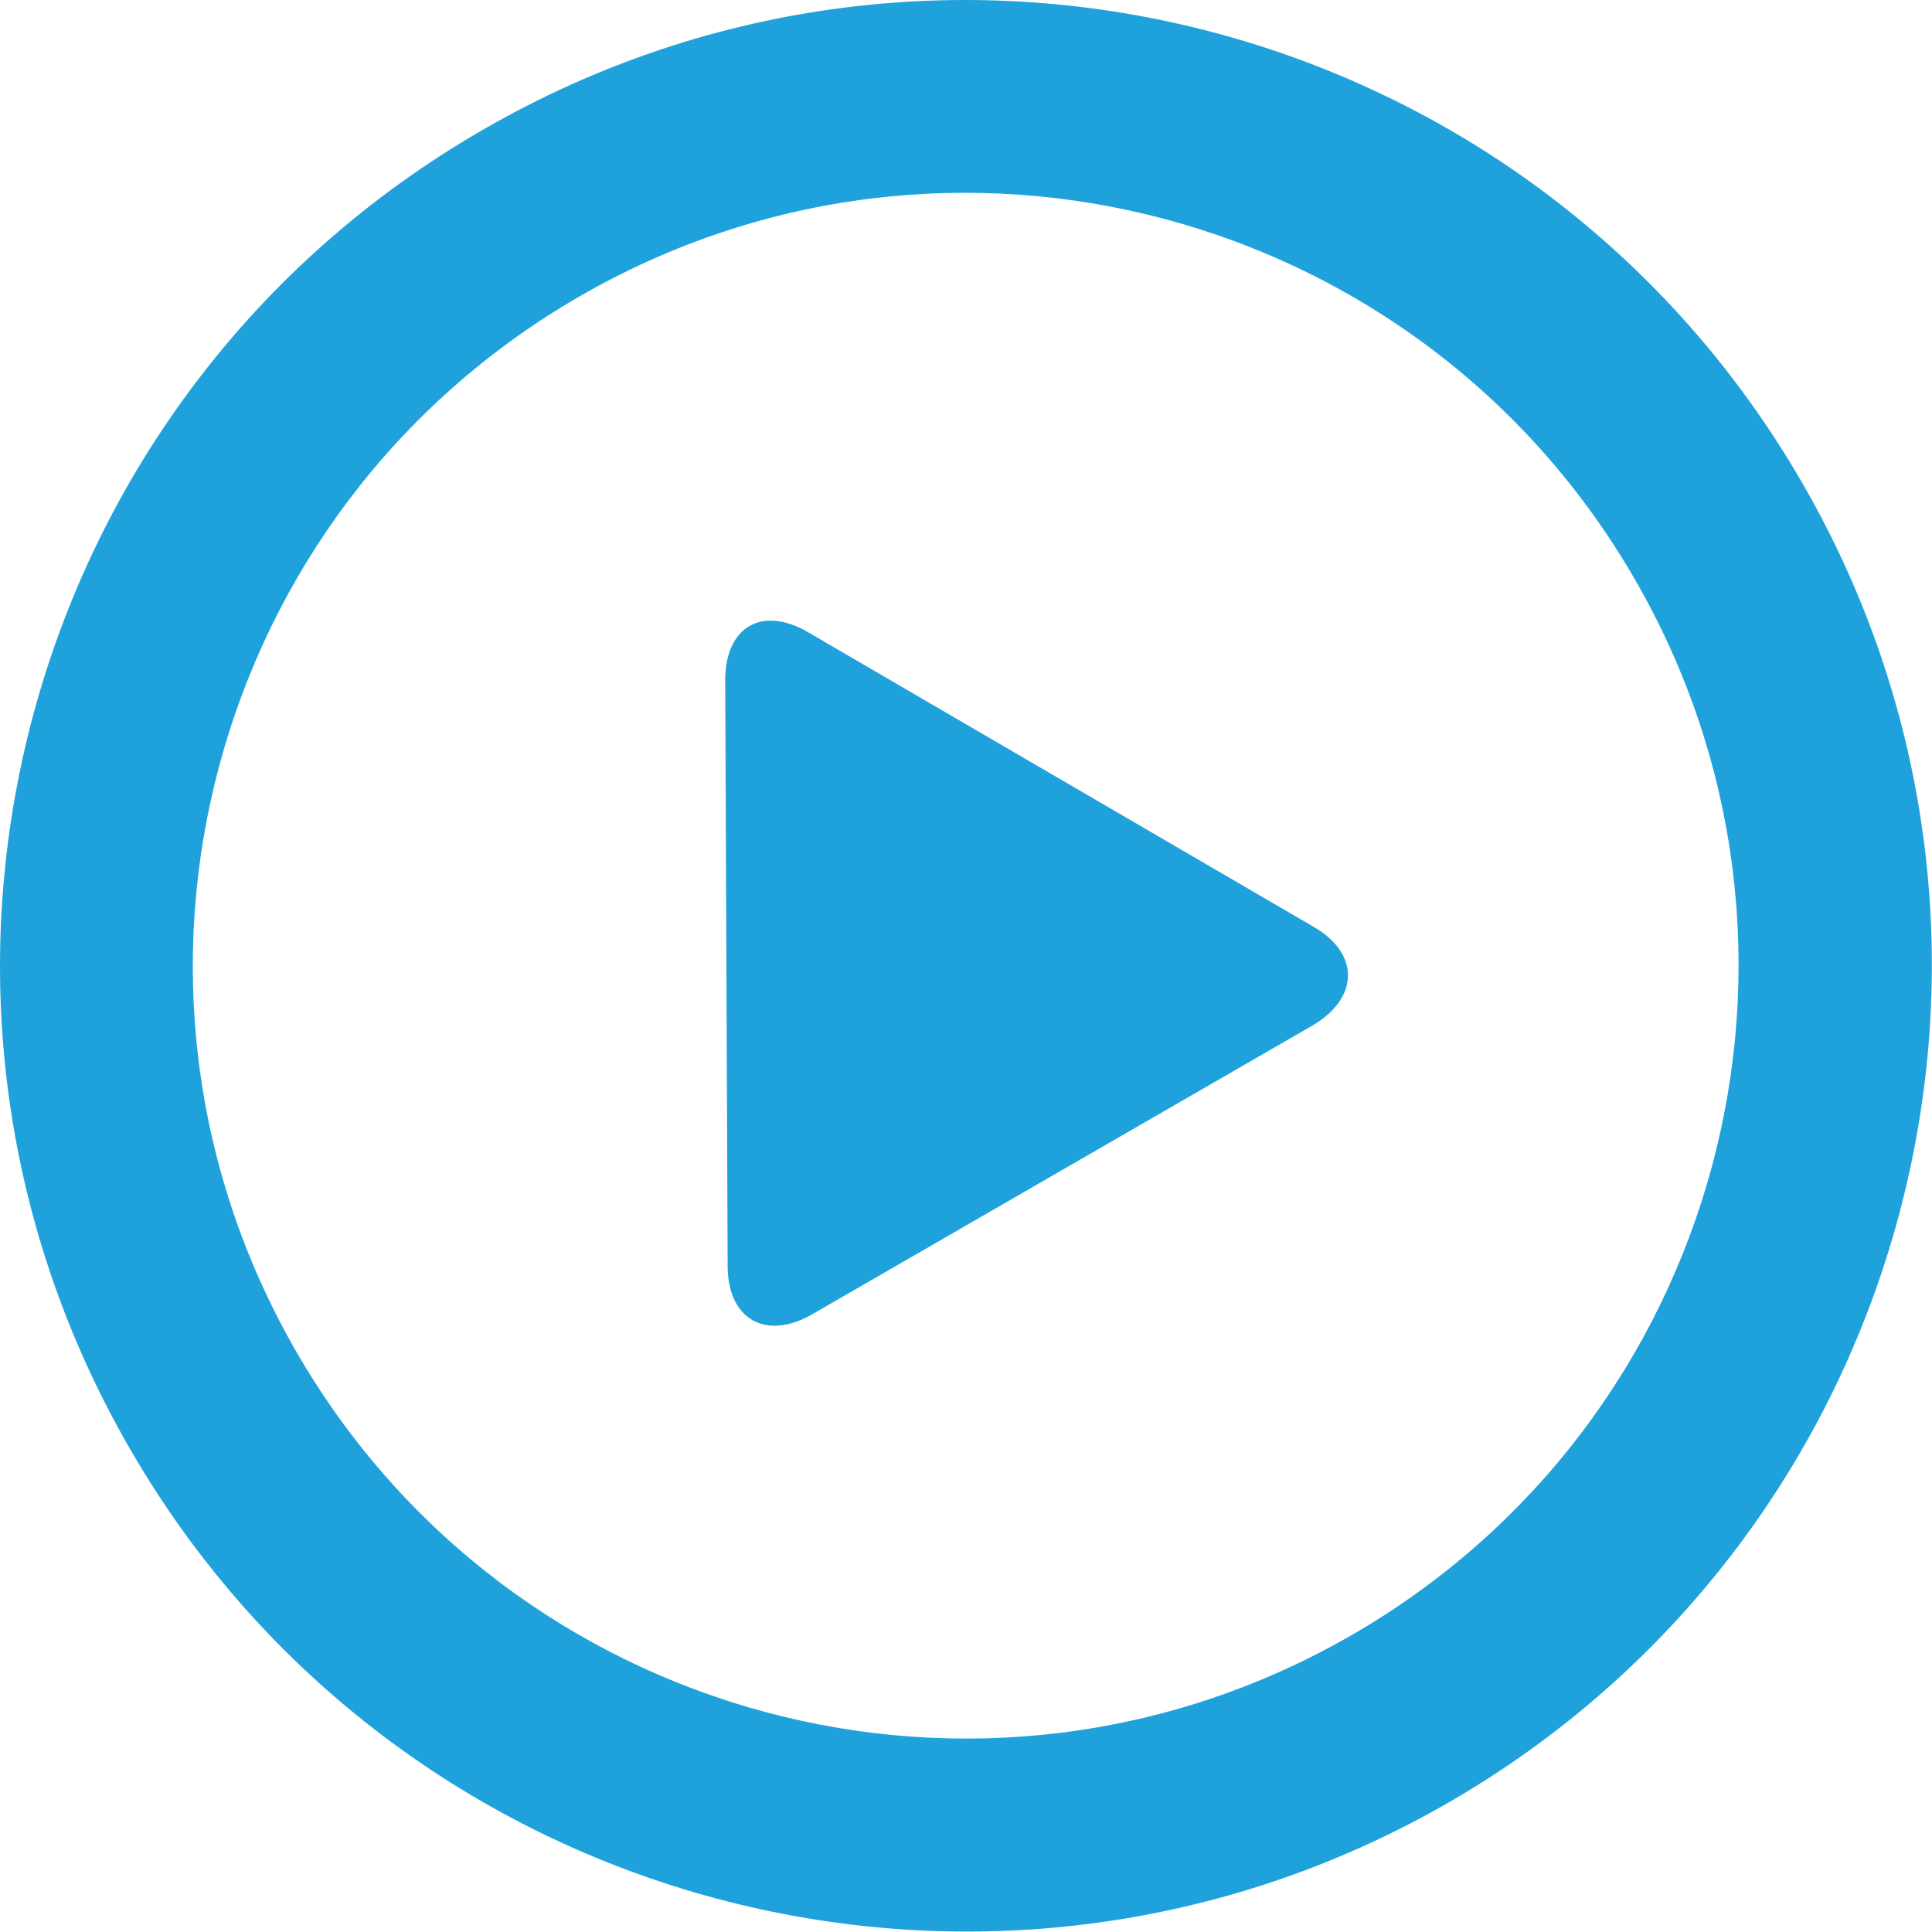<svg xmlns="http://www.w3.org/2000/svg" viewBox="0 0 314.1 314.1"><path d="M293 78.5C249.6 3.4 153.6-22.3 78.5 21.1 3.4 64.4-22.3 160.4 21.1 235.5c43.3 75.1 139.4 100.8 214.5 57.5 75-43.4 100.8-139.4 57.4-214.5zm-73.2 187.3c-60.1 34.7-136.9 14.1-171.6-46-34.7-60.1-14.1-136.9 46-171.6 60.1-34.7 136.9-14.1 171.6 46 34.7 60.1 14.1 136.9-46 171.6zm-6.2-115.1l-82.2-47.9c-7.5-4.4-13.5-.9-13.5 7.8l.4 95.2c0 8.7 6.2 12.2 13.7 7.9l81.6-47.1c7.4-4.5 7.4-11.6 0-15.9z" fill="#1fa2db"/></svg>